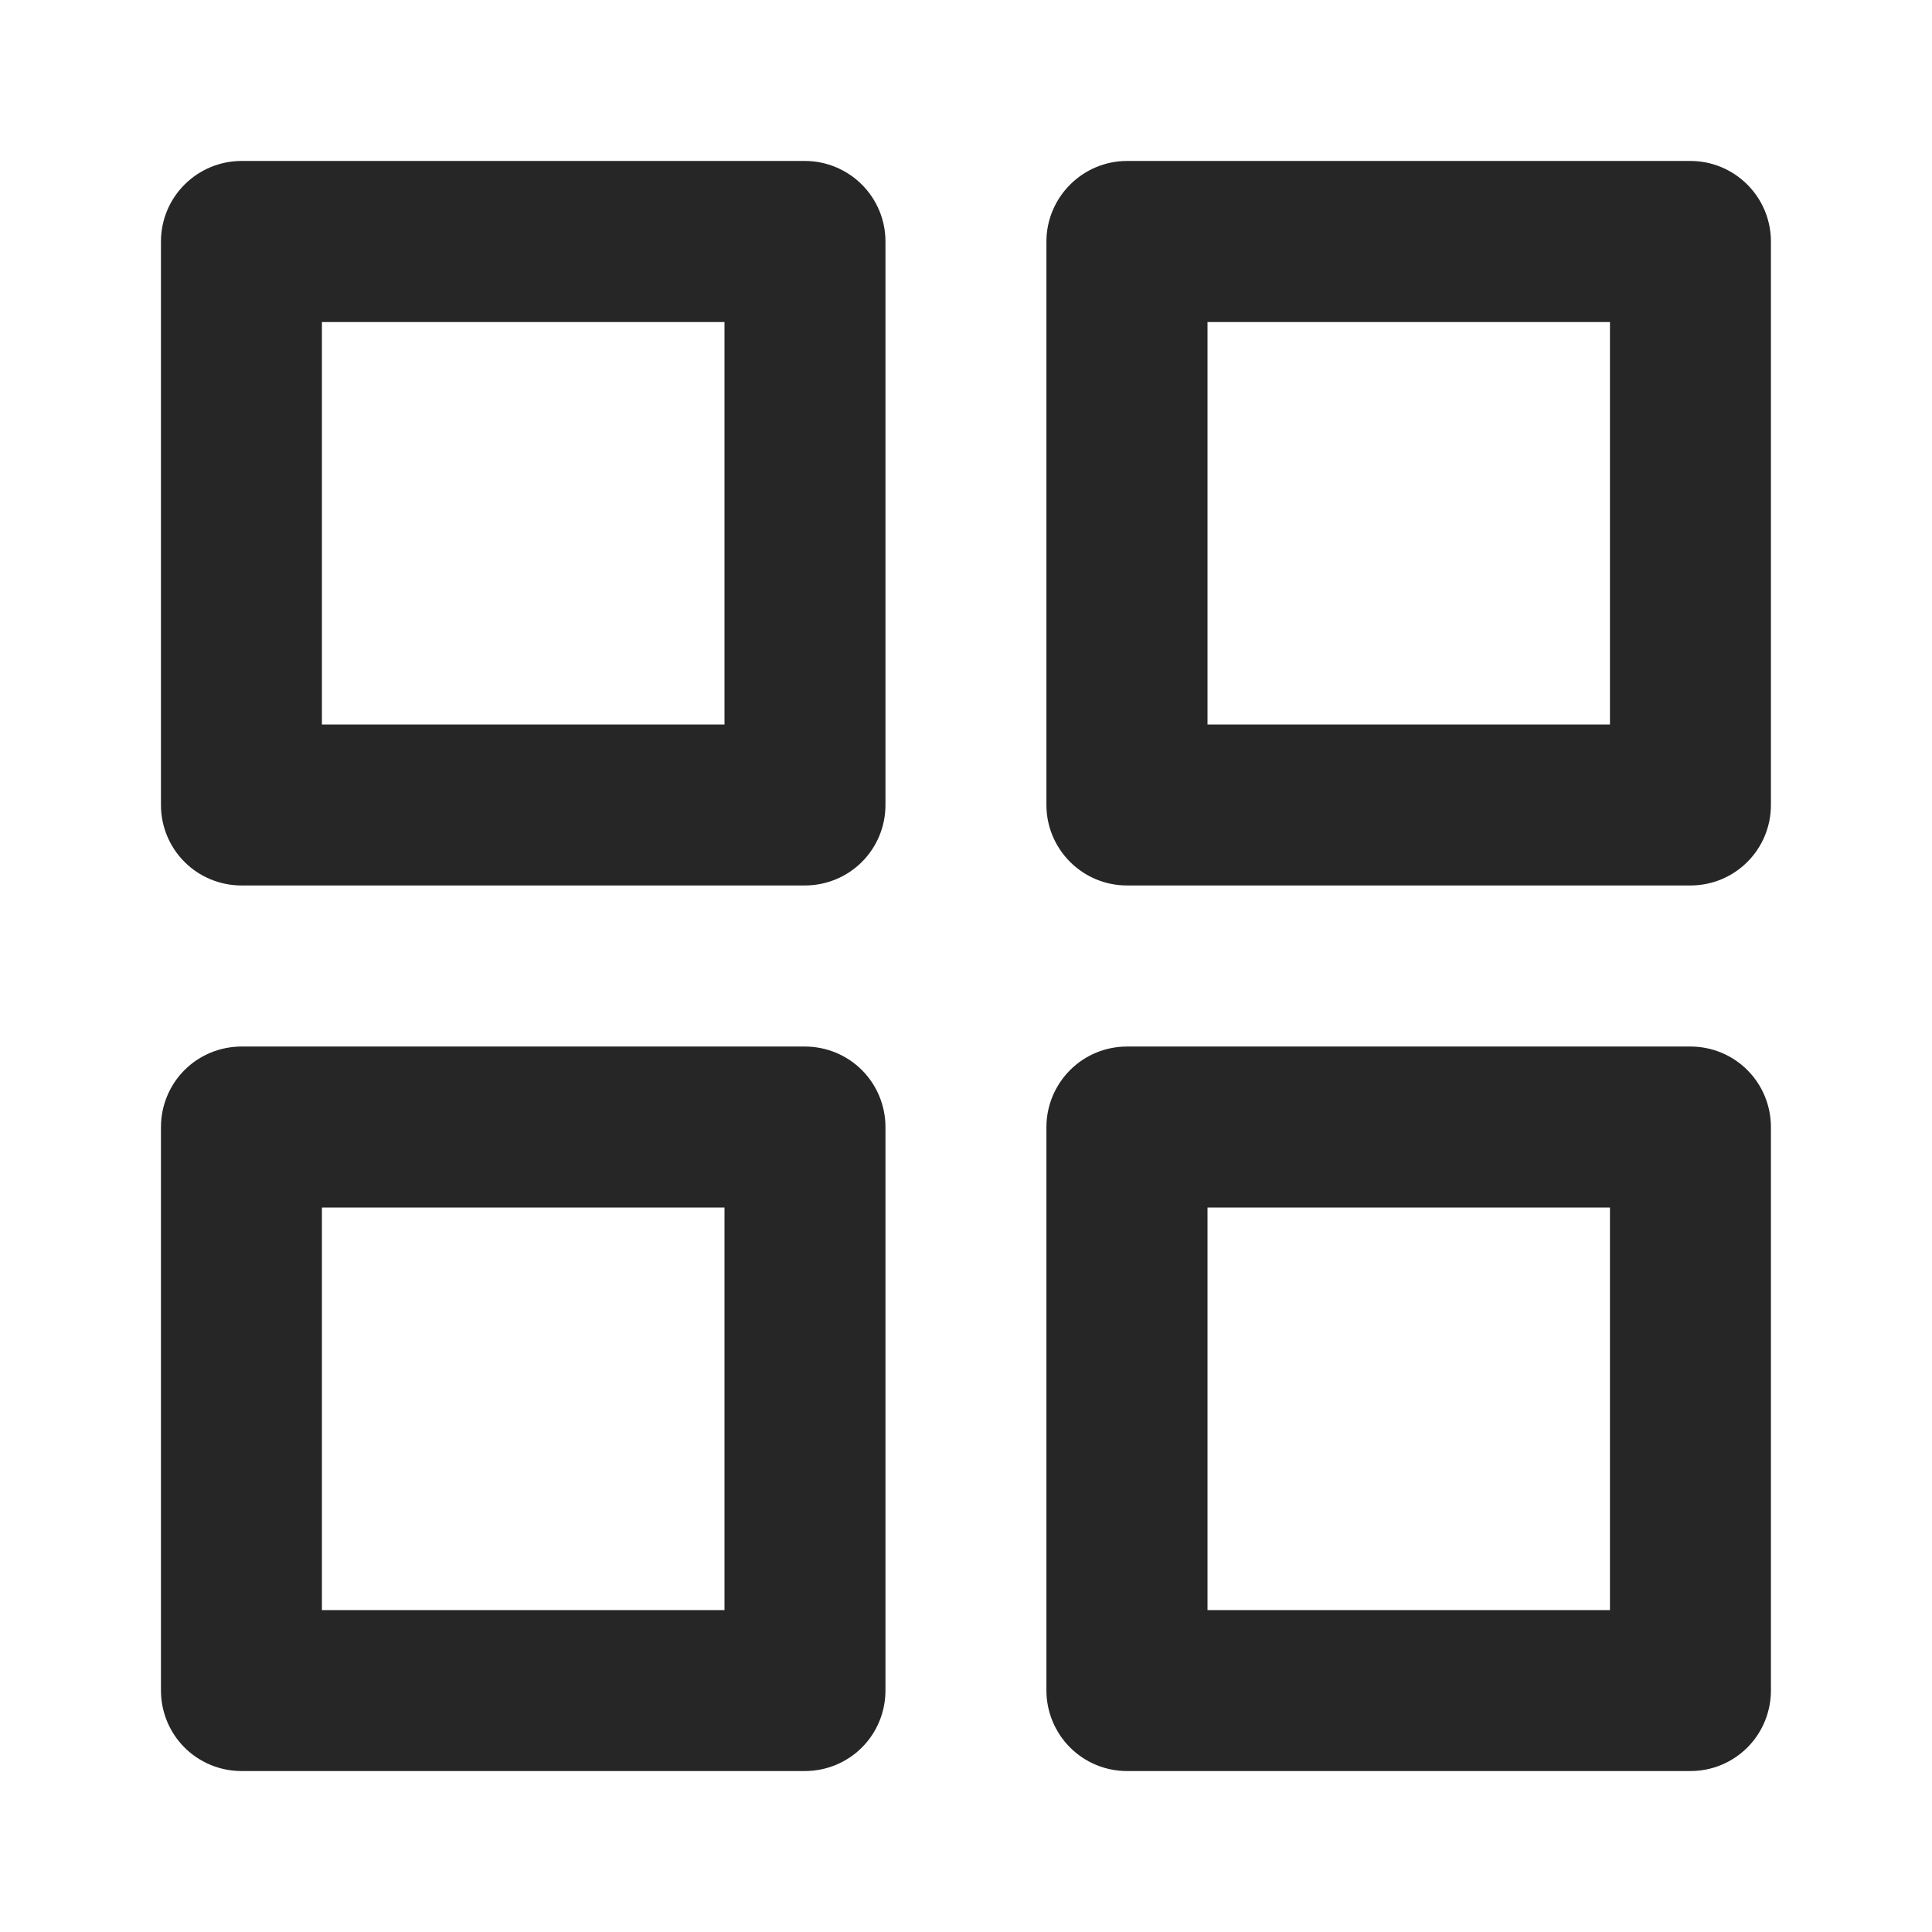 <svg width="16" height="16" viewBox="0 0 16 16" fill="none" xmlns="http://www.w3.org/2000/svg">
<path d="M6.666 8.667H2C1.823 8.667 1.653 8.737 1.528 8.862C1.403 8.987 1.333 9.157 1.333 9.334V14C1.333 14.177 1.403 14.347 1.528 14.472C1.653 14.597 1.823 14.667 2 14.667H6.666C6.843 14.667 7.013 14.597 7.138 14.472C7.263 14.347 7.333 14.177 7.333 14V9.334C7.333 9.157 7.263 8.987 7.138 8.862C7.013 8.737 6.843 8.667 6.666 8.667ZM6 13.334H2.666V10H6V13.334ZM14 1.333H9.333C9.156 1.333 8.987 1.404 8.862 1.529C8.737 1.654 8.666 1.823 8.666 2V6.667C8.666 6.844 8.737 7.013 8.862 7.138C8.987 7.263 9.156 7.333 9.333 7.333H14C14.177 7.333 14.346 7.263 14.471 7.138C14.596 7.013 14.666 6.844 14.666 6.667V2C14.666 1.823 14.596 1.654 14.471 1.529C14.346 1.404 14.177 1.333 14 1.333ZM13.333 6H10V2.667H13.333V6ZM14 8.667H9.333C9.156 8.667 8.987 8.737 8.862 8.862C8.737 8.987 8.666 9.157 8.666 9.334V14C8.666 14.177 8.737 14.347 8.862 14.472C8.987 14.597 9.156 14.667 9.333 14.667H14C14.177 14.667 14.346 14.597 14.471 14.472C14.596 14.347 14.666 14.177 14.666 14V9.334C14.666 9.157 14.596 8.987 14.471 8.862C14.346 8.737 14.177 8.667 14 8.667ZM13.333 13.334H10V10H13.333V13.334ZM6.666 1.333H2C1.823 1.333 1.653 1.404 1.528 1.529C1.403 1.654 1.333 1.823 1.333 2V6.667C1.333 6.844 1.403 7.013 1.528 7.138C1.653 7.263 1.823 7.333 2 7.333H6.666C6.843 7.333 7.013 7.263 7.138 7.138C7.263 7.013 7.333 6.844 7.333 6.667V2C7.333 1.823 7.263 1.654 7.138 1.529C7.013 1.404 6.843 1.333 6.666 1.333ZM6 6H2.666V2.667H6V6Z" fill="#262626"/>
</svg>
